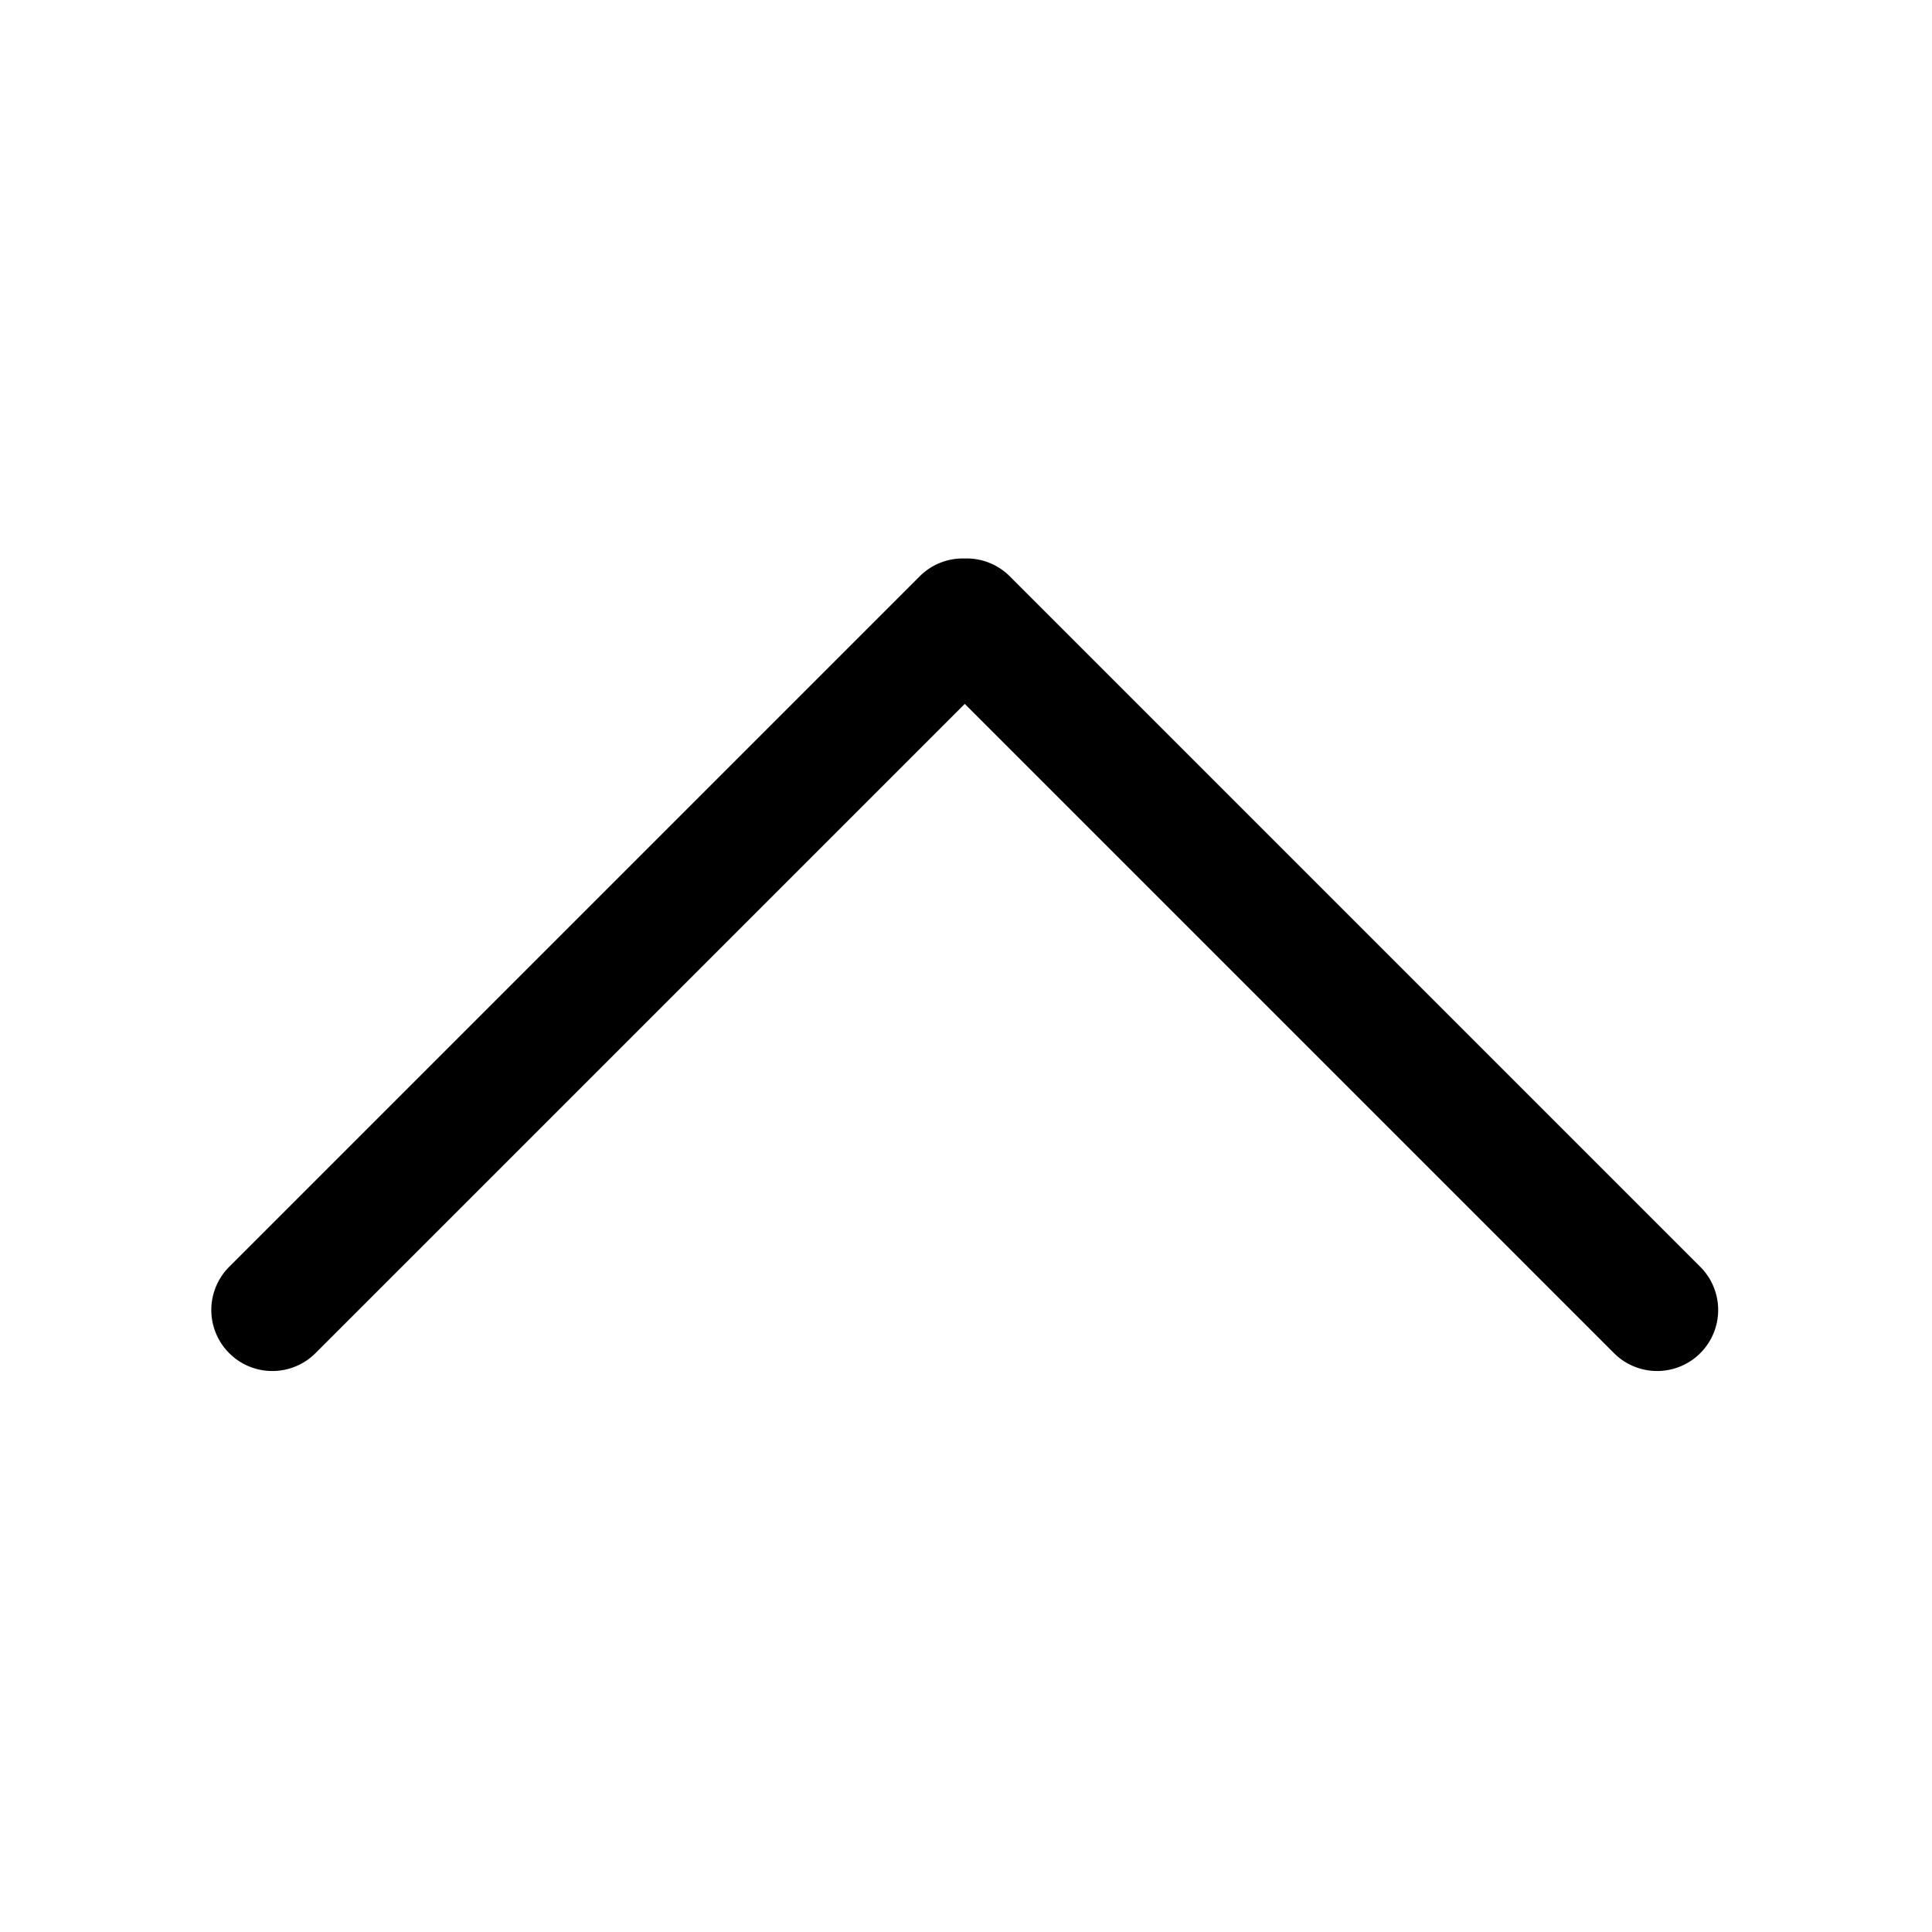 <svg width="128" height="128" xmlns="http://www.w3.org/2000/svg"><path d="M63.917 37.002a4.032 4.032 0 0 0-2.986 1.182L15.184 83.931a4.043 4.043 0 1 0 5.719 5.718l43.014-43.014 43.014 43.014a4.043 4.043 0 0 0 5.718-5.718L66.903 38.184a4.032 4.032 0 0 0-2.986-1.182z" fill="#000" fill-rule="evenodd"/></svg>